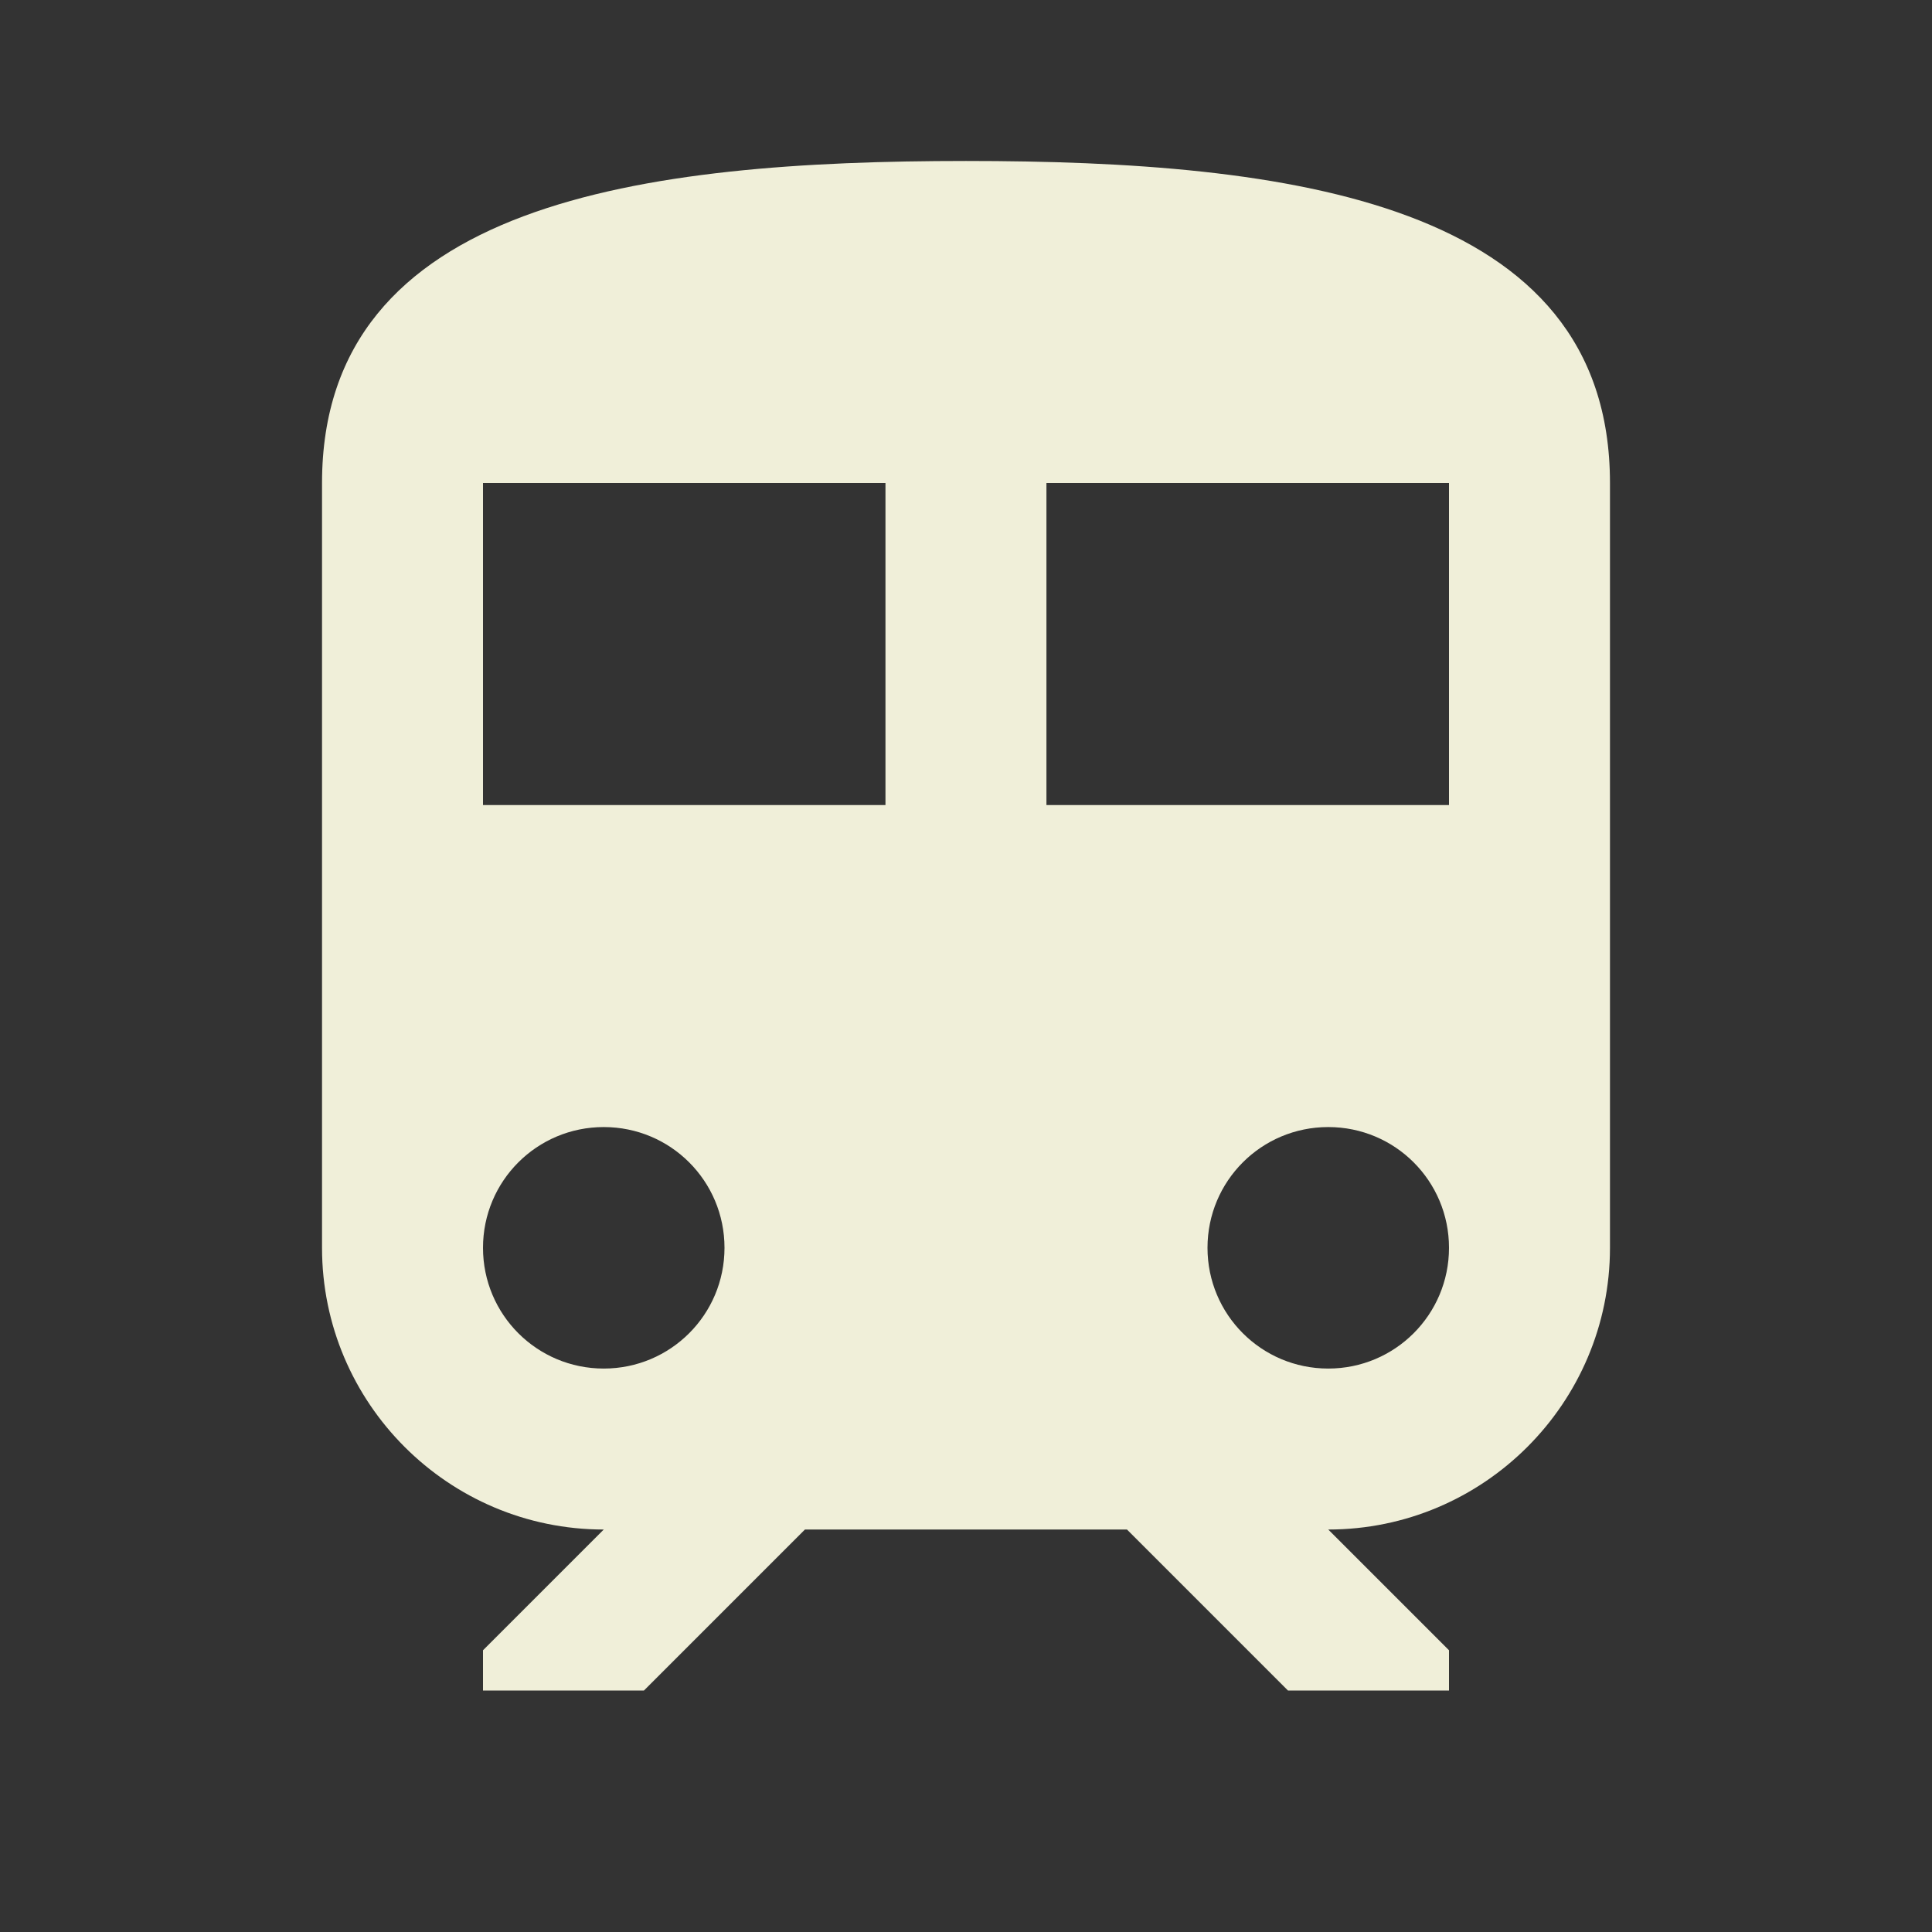 <svg width="22" height="22" viewBox="0 0 22 22" fill="none" xmlns="http://www.w3.org/2000/svg">
<rect x="0" y="0" width="22" height="22" fill="#333333" stroke="none"/>
<path d="M11 1.833C7.333 1.833 3.667 2.292 3.667 5.5V14.209C3.667 15.978 5.106 17.417 6.875 17.417L5.5 18.792V19.25H7.333L9.166 17.417H12.833L14.666 19.25H16.5V18.792L15.125 17.417C16.894 17.417 18.333 15.978 18.333 14.209V5.5C18.333 2.292 14.666 1.833 11 1.833ZM6.875 15.584C6.114 15.584 5.5 14.969 5.5 14.209C5.5 13.448 6.114 12.834 6.875 12.834C7.636 12.834 8.25 13.448 8.25 14.209C8.25 14.969 7.636 15.584 6.875 15.584ZM10.083 9.167H5.5V5.5H10.083V9.167ZM15.125 15.584C14.364 15.584 13.75 14.969 13.75 14.209C13.75 13.448 14.364 12.834 15.125 12.834C15.886 12.834 16.5 13.448 16.5 14.209C16.5 14.969 15.886 15.584 15.125 15.584ZM16.5 9.167H11.916V5.5H16.5V9.167Z" fill="#F0EFD9"/>
</svg>
